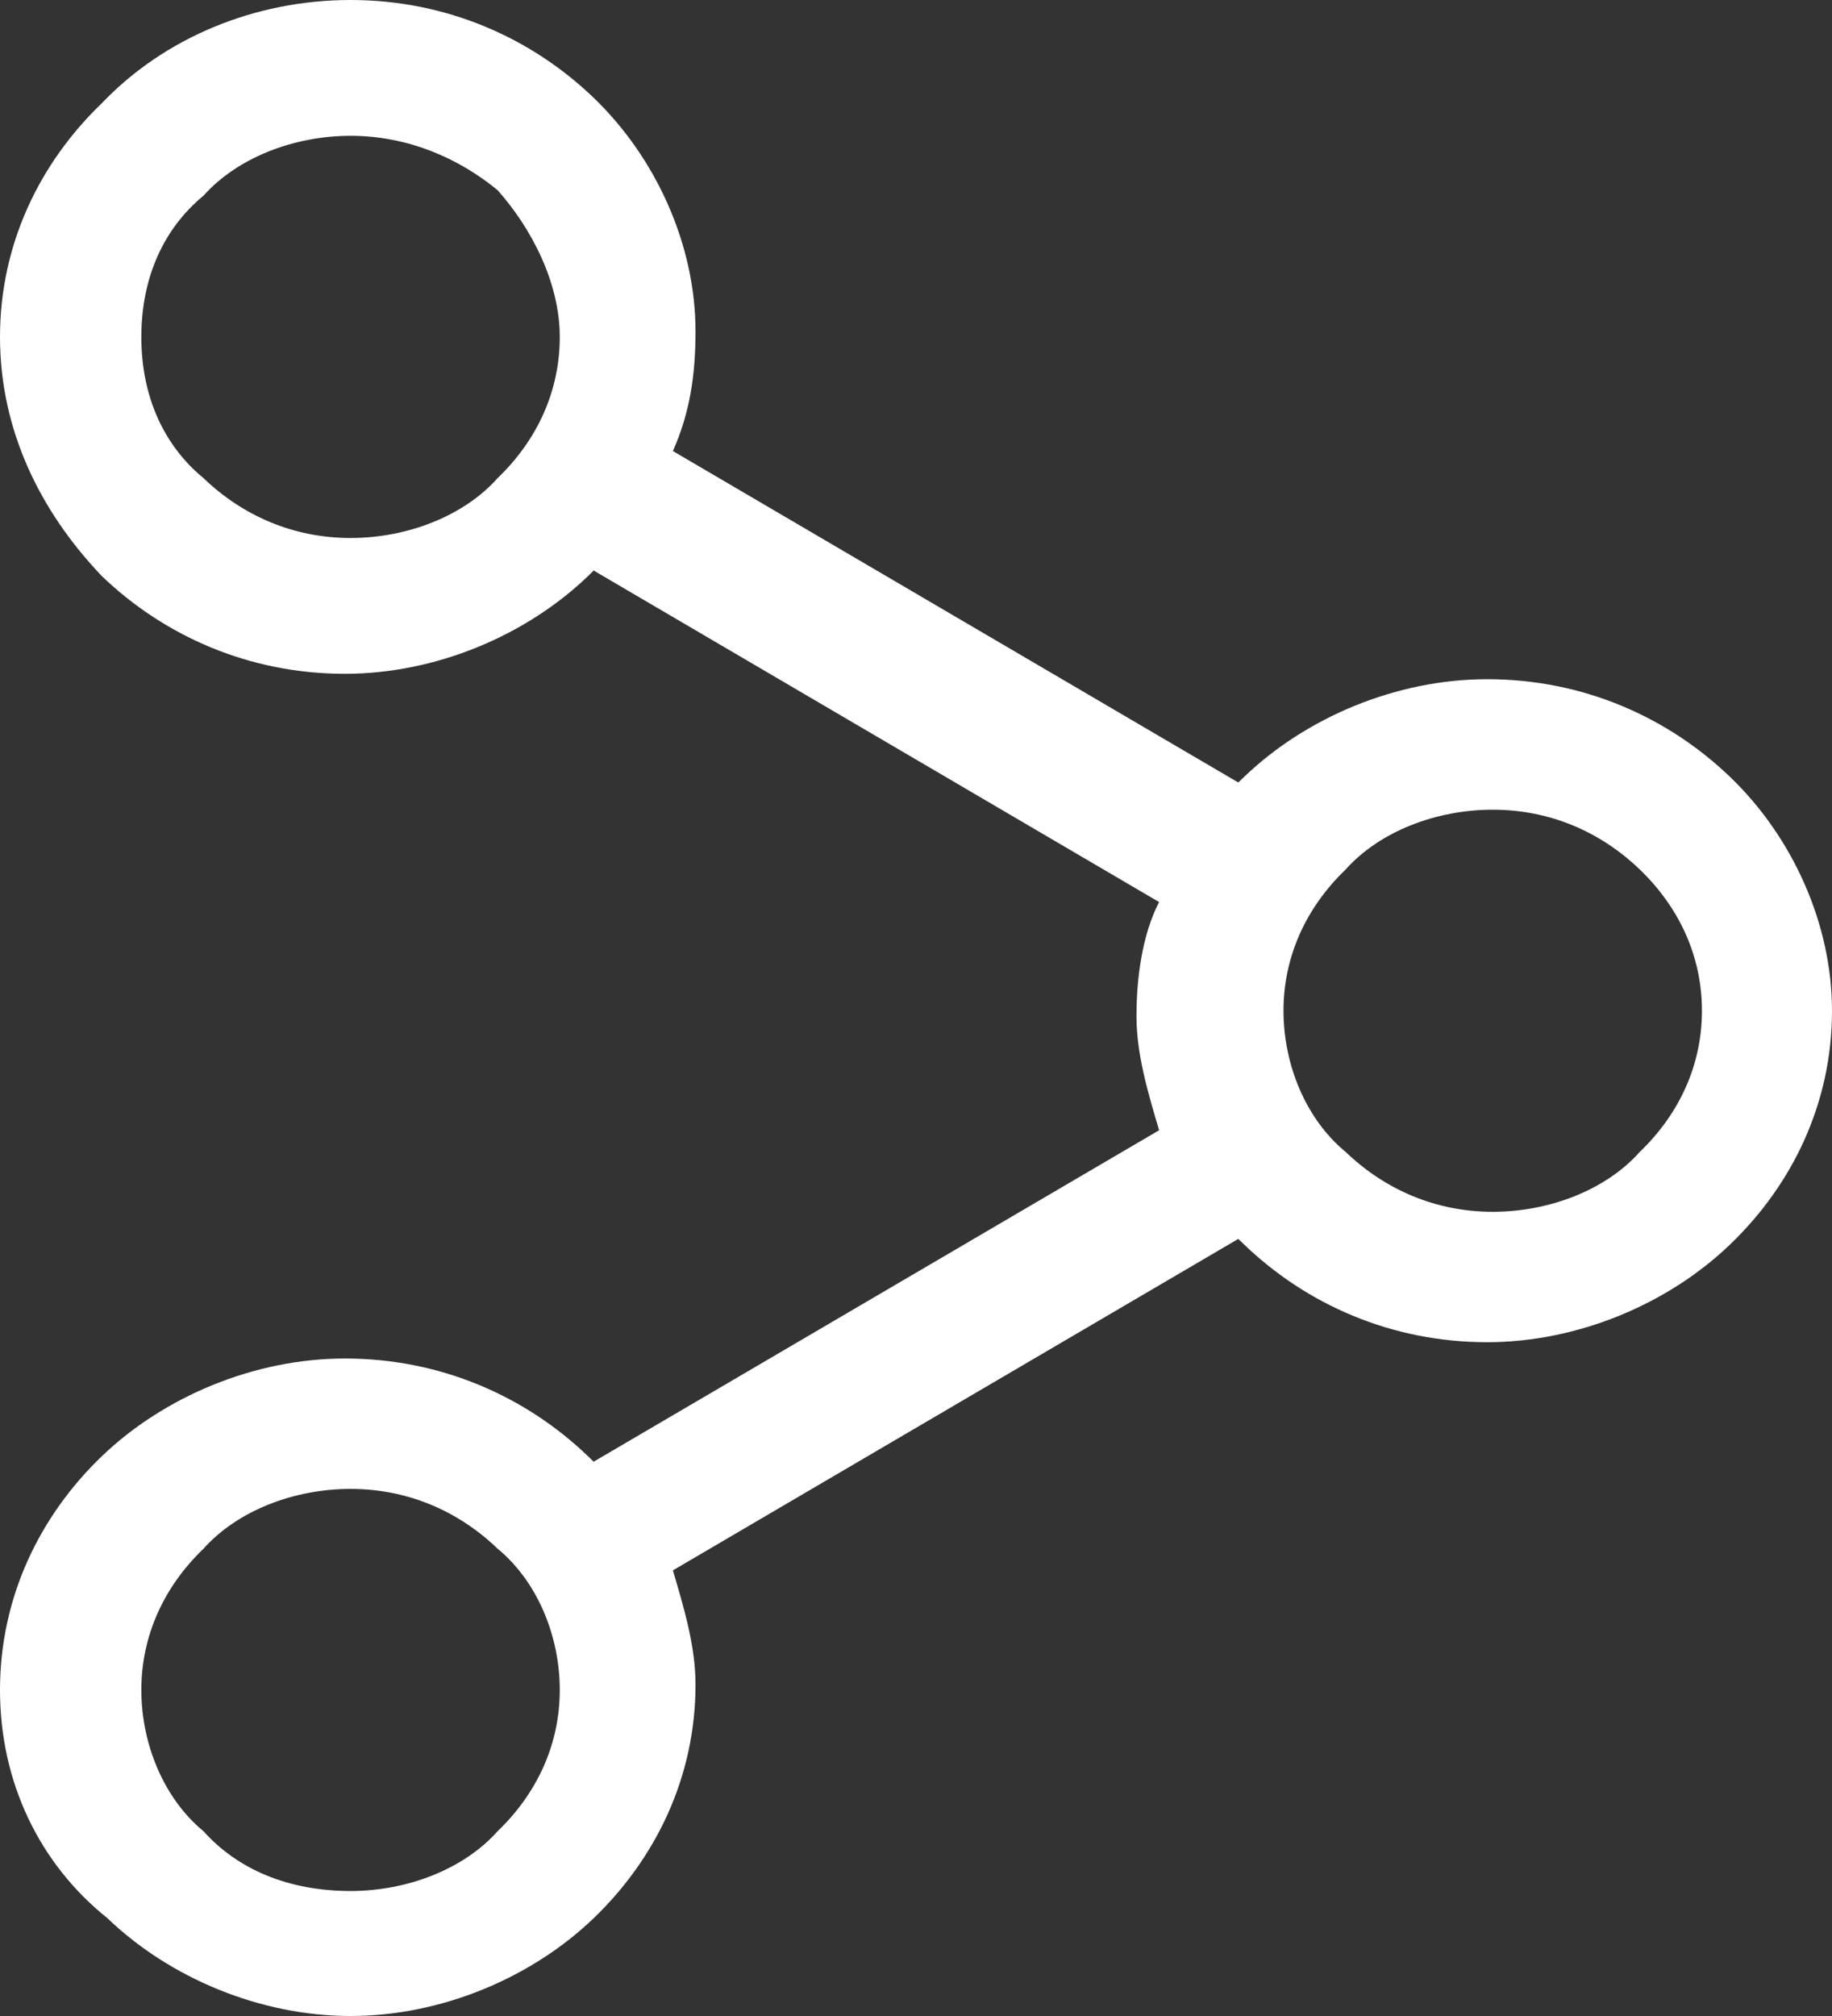 <svg width="20" height="22" viewBox="0 0 20 22" fill="none" xmlns="http://www.w3.org/2000/svg">
<rect x="0" y="0" width="20" height="22" fill="#333333" stroke="none"/>
<path d="M3.827 20.636C4.444 20.636 5.062 20.399 5.432 19.984C5.864 19.569 6.111 19.035 6.111 18.442C6.111 17.849 5.864 17.256 5.432 16.9C5 16.485 4.444 16.248 3.827 16.248C3.21 16.248 2.593 16.485 2.222 16.9C1.79 17.315 1.543 17.849 1.543 18.442C1.543 19.035 1.79 19.628 2.222 19.984C2.593 20.399 3.148 20.636 3.827 20.636ZM7.346 4.922L13.518 8.539L13.58 8.48C14.259 7.827 15.247 7.412 16.235 7.412C17.284 7.412 18.21 7.827 18.889 8.48C19.568 9.132 20 10.081 20 11.03C20 12.038 19.568 12.927 18.889 13.579C18.21 14.232 17.222 14.647 16.235 14.647C15.185 14.647 14.259 14.232 13.58 13.579L13.518 13.52L7.346 17.137C7.469 17.553 7.593 17.968 7.593 18.383C7.593 19.391 7.16 20.28 6.481 20.933C5.802 21.585 4.815 22 3.827 22C2.84 22 1.852 21.585 1.173 20.933C0.432 20.34 0 19.45 0 18.442C0 17.434 0.432 16.544 1.111 15.892C1.79 15.24 2.778 14.825 3.765 14.825C4.815 14.825 5.741 15.24 6.42 15.892L6.481 15.951L12.654 12.334C12.531 11.919 12.407 11.504 12.407 11.089C12.407 10.674 12.469 10.2 12.654 9.844L6.481 6.226L6.42 6.286C5.741 6.938 4.753 7.353 3.765 7.353C2.716 7.353 1.79 6.938 1.111 6.286C0.432 5.574 0 4.685 0 3.677C0 2.668 0.432 1.779 1.111 1.127C1.79 0.415 2.778 0 3.827 0C4.877 0 5.802 0.415 6.481 1.067C7.16 1.72 7.593 2.668 7.593 3.617C7.593 4.092 7.531 4.507 7.346 4.922ZM17.901 9.488C17.469 9.073 16.914 8.836 16.296 8.836C15.679 8.836 15.062 9.073 14.691 9.488C14.259 9.903 14.012 10.437 14.012 11.03C14.012 11.623 14.259 12.216 14.691 12.571C15.123 12.986 15.679 13.224 16.296 13.224C16.914 13.224 17.531 12.986 17.901 12.571C18.333 12.156 18.58 11.623 18.58 11.03C18.58 10.437 18.333 9.903 17.901 9.488ZM5.432 2.075C5 1.72 4.444 1.482 3.827 1.482C3.21 1.482 2.593 1.72 2.222 2.135C1.79 2.491 1.543 3.024 1.543 3.677C1.543 4.329 1.79 4.863 2.222 5.218C2.654 5.633 3.21 5.871 3.827 5.871C4.444 5.871 5.062 5.633 5.432 5.218C5.864 4.803 6.111 4.27 6.111 3.677C6.111 3.084 5.802 2.491 5.432 2.075Z" fill="white"/>
</svg>
